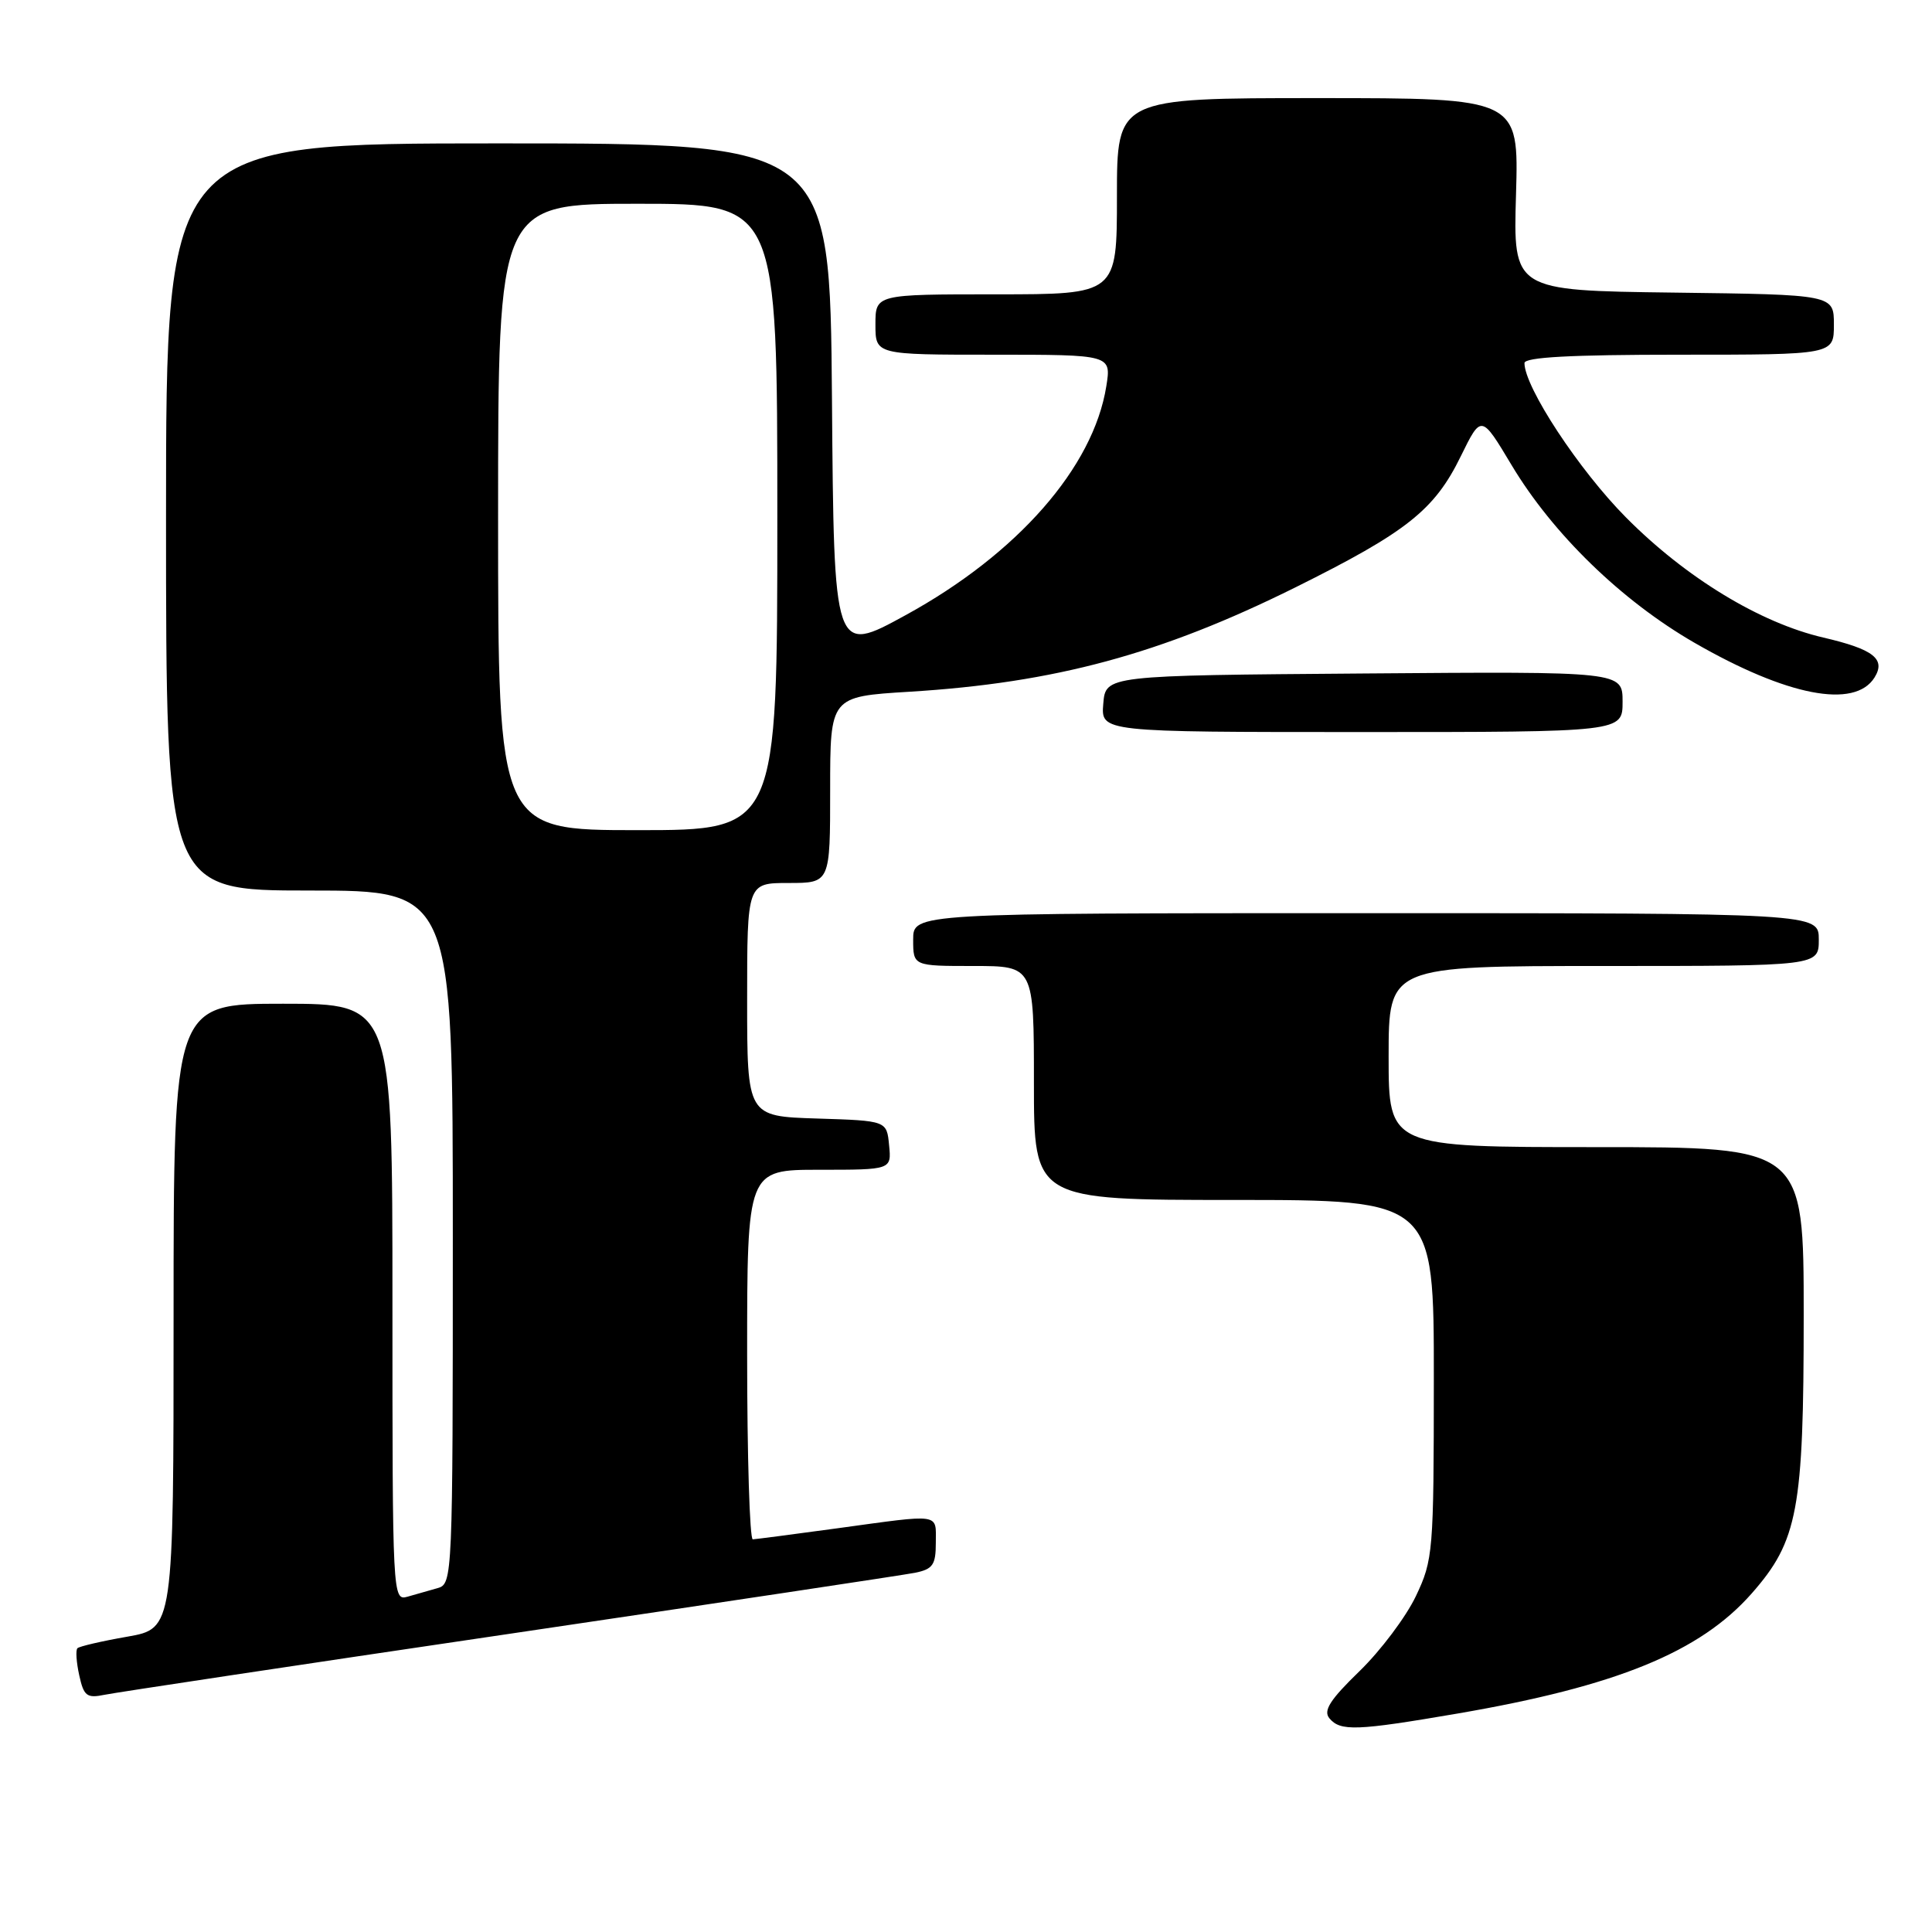 <?xml version="1.0" encoding="UTF-8" standalone="no"?>
<!DOCTYPE svg PUBLIC "-//W3C//DTD SVG 1.1//EN" "http://www.w3.org/Graphics/SVG/1.1/DTD/svg11.dtd" >
<svg xmlns="http://www.w3.org/2000/svg" xmlns:xlink="http://www.w3.org/1999/xlink" version="1.1" viewBox="0 0 256 256">
 <g >
 <path fill="currentColor"
d=" M 193.15 227.05 C 214.18 223.44 225.26 218.92 232.11 211.14 C 238.23 204.18 239.00 200.07 239.00 174.32 C 239.00 152.00 239.00 152.00 211.50 152.00 C 184.00 152.00 184.00 152.00 184.00 140.00 C 184.00 128.00 184.00 128.00 212.50 128.00 C 241.00 128.00 241.00 128.00 241.00 124.50 C 241.00 121.00 241.00 121.00 181.00 121.00 C 121.00 121.00 121.00 121.00 121.00 124.50 C 121.00 128.00 121.00 128.00 129.00 128.00 C 137.00 128.00 137.00 128.00 137.00 143.50 C 137.00 159.00 137.00 159.00 163.50 159.00 C 190.00 159.00 190.00 159.00 189.99 182.75 C 189.98 205.67 189.90 206.68 187.61 211.50 C 186.30 214.25 182.94 218.72 180.15 221.43 C 176.24 225.22 175.31 226.67 176.15 227.68 C 177.60 229.43 179.74 229.35 193.15 227.05 Z  M 67.50 216.49 C 95.55 212.34 119.74 208.70 121.25 208.40 C 123.61 207.92 124.00 207.35 124.00 204.42 C 124.00 200.47 124.87 200.60 111.00 202.50 C 105.22 203.29 100.16 203.95 99.75 203.97 C 99.34 203.99 99.00 192.97 99.00 179.50 C 99.00 155.00 99.00 155.00 108.56 155.00 C 118.13 155.00 118.13 155.00 117.81 151.75 C 117.50 148.50 117.50 148.50 108.25 148.21 C 99.00 147.92 99.00 147.92 99.00 132.46 C 99.00 117.00 99.00 117.00 104.50 117.00 C 110.00 117.00 110.00 117.00 110.00 104.65 C 110.00 92.30 110.00 92.30 120.49 91.66 C 139.78 90.48 153.82 86.68 171.65 77.83 C 186.41 70.49 190.08 67.59 193.57 60.44 C 196.28 54.92 196.28 54.92 200.30 61.64 C 205.76 70.75 214.86 79.59 224.51 85.16 C 236.77 92.23 245.75 93.97 248.38 89.78 C 249.91 87.32 248.26 86.03 241.60 84.48 C 233.21 82.53 223.38 76.55 215.47 68.58 C 209.24 62.31 202.00 51.30 202.00 48.11 C 202.00 47.33 208.15 47.00 222.50 47.00 C 243.00 47.00 243.00 47.00 243.00 43.02 C 243.00 39.04 243.00 39.04 221.75 38.77 C 200.50 38.50 200.50 38.50 200.88 25.75 C 201.25 13.00 201.25 13.00 174.63 13.00 C 148.00 13.00 148.00 13.00 148.00 26.00 C 148.00 39.00 148.00 39.00 132.00 39.00 C 116.00 39.00 116.00 39.00 116.00 43.00 C 116.00 47.00 116.00 47.00 131.63 47.00 C 147.26 47.00 147.26 47.00 146.59 51.19 C 144.87 61.93 134.82 73.40 120.00 81.51 C 110.50 86.72 110.50 86.72 110.24 52.86 C 109.97 19.00 109.97 19.00 65.99 19.00 C 22.00 19.00 22.00 19.00 22.00 68.50 C 22.00 118.00 22.00 118.00 41.00 118.00 C 60.00 118.00 60.00 118.00 60.00 163.93 C 60.00 209.01 59.96 209.88 58.00 210.43 C 56.90 210.74 55.10 211.26 54.00 211.57 C 52.02 212.13 52.00 211.66 52.00 172.57 C 52.00 133.00 52.00 133.00 37.50 133.00 C 23.00 133.00 23.00 133.00 23.00 174.39 C 23.00 215.79 23.00 215.79 16.86 216.87 C 13.48 217.46 10.51 218.15 10.26 218.40 C 10.01 218.65 10.12 220.27 10.50 221.99 C 11.10 224.74 11.51 225.05 13.84 224.57 C 15.30 224.27 39.45 220.63 67.50 216.49 Z  M 215.00 92.99 C 215.00 88.97 215.00 88.97 180.75 89.24 C 146.50 89.50 146.50 89.50 146.19 93.25 C 145.88 97.00 145.88 97.00 180.44 97.00 C 215.00 97.00 215.00 97.00 215.00 92.99 Z  M 66.00 68.50 C 66.00 27.00 66.00 27.00 84.50 27.00 C 103.00 27.00 103.00 27.00 103.00 68.50 C 103.00 110.00 103.00 110.00 84.50 110.00 C 66.00 110.00 66.00 110.00 66.00 68.50 Z "/>
</g>
</svg>